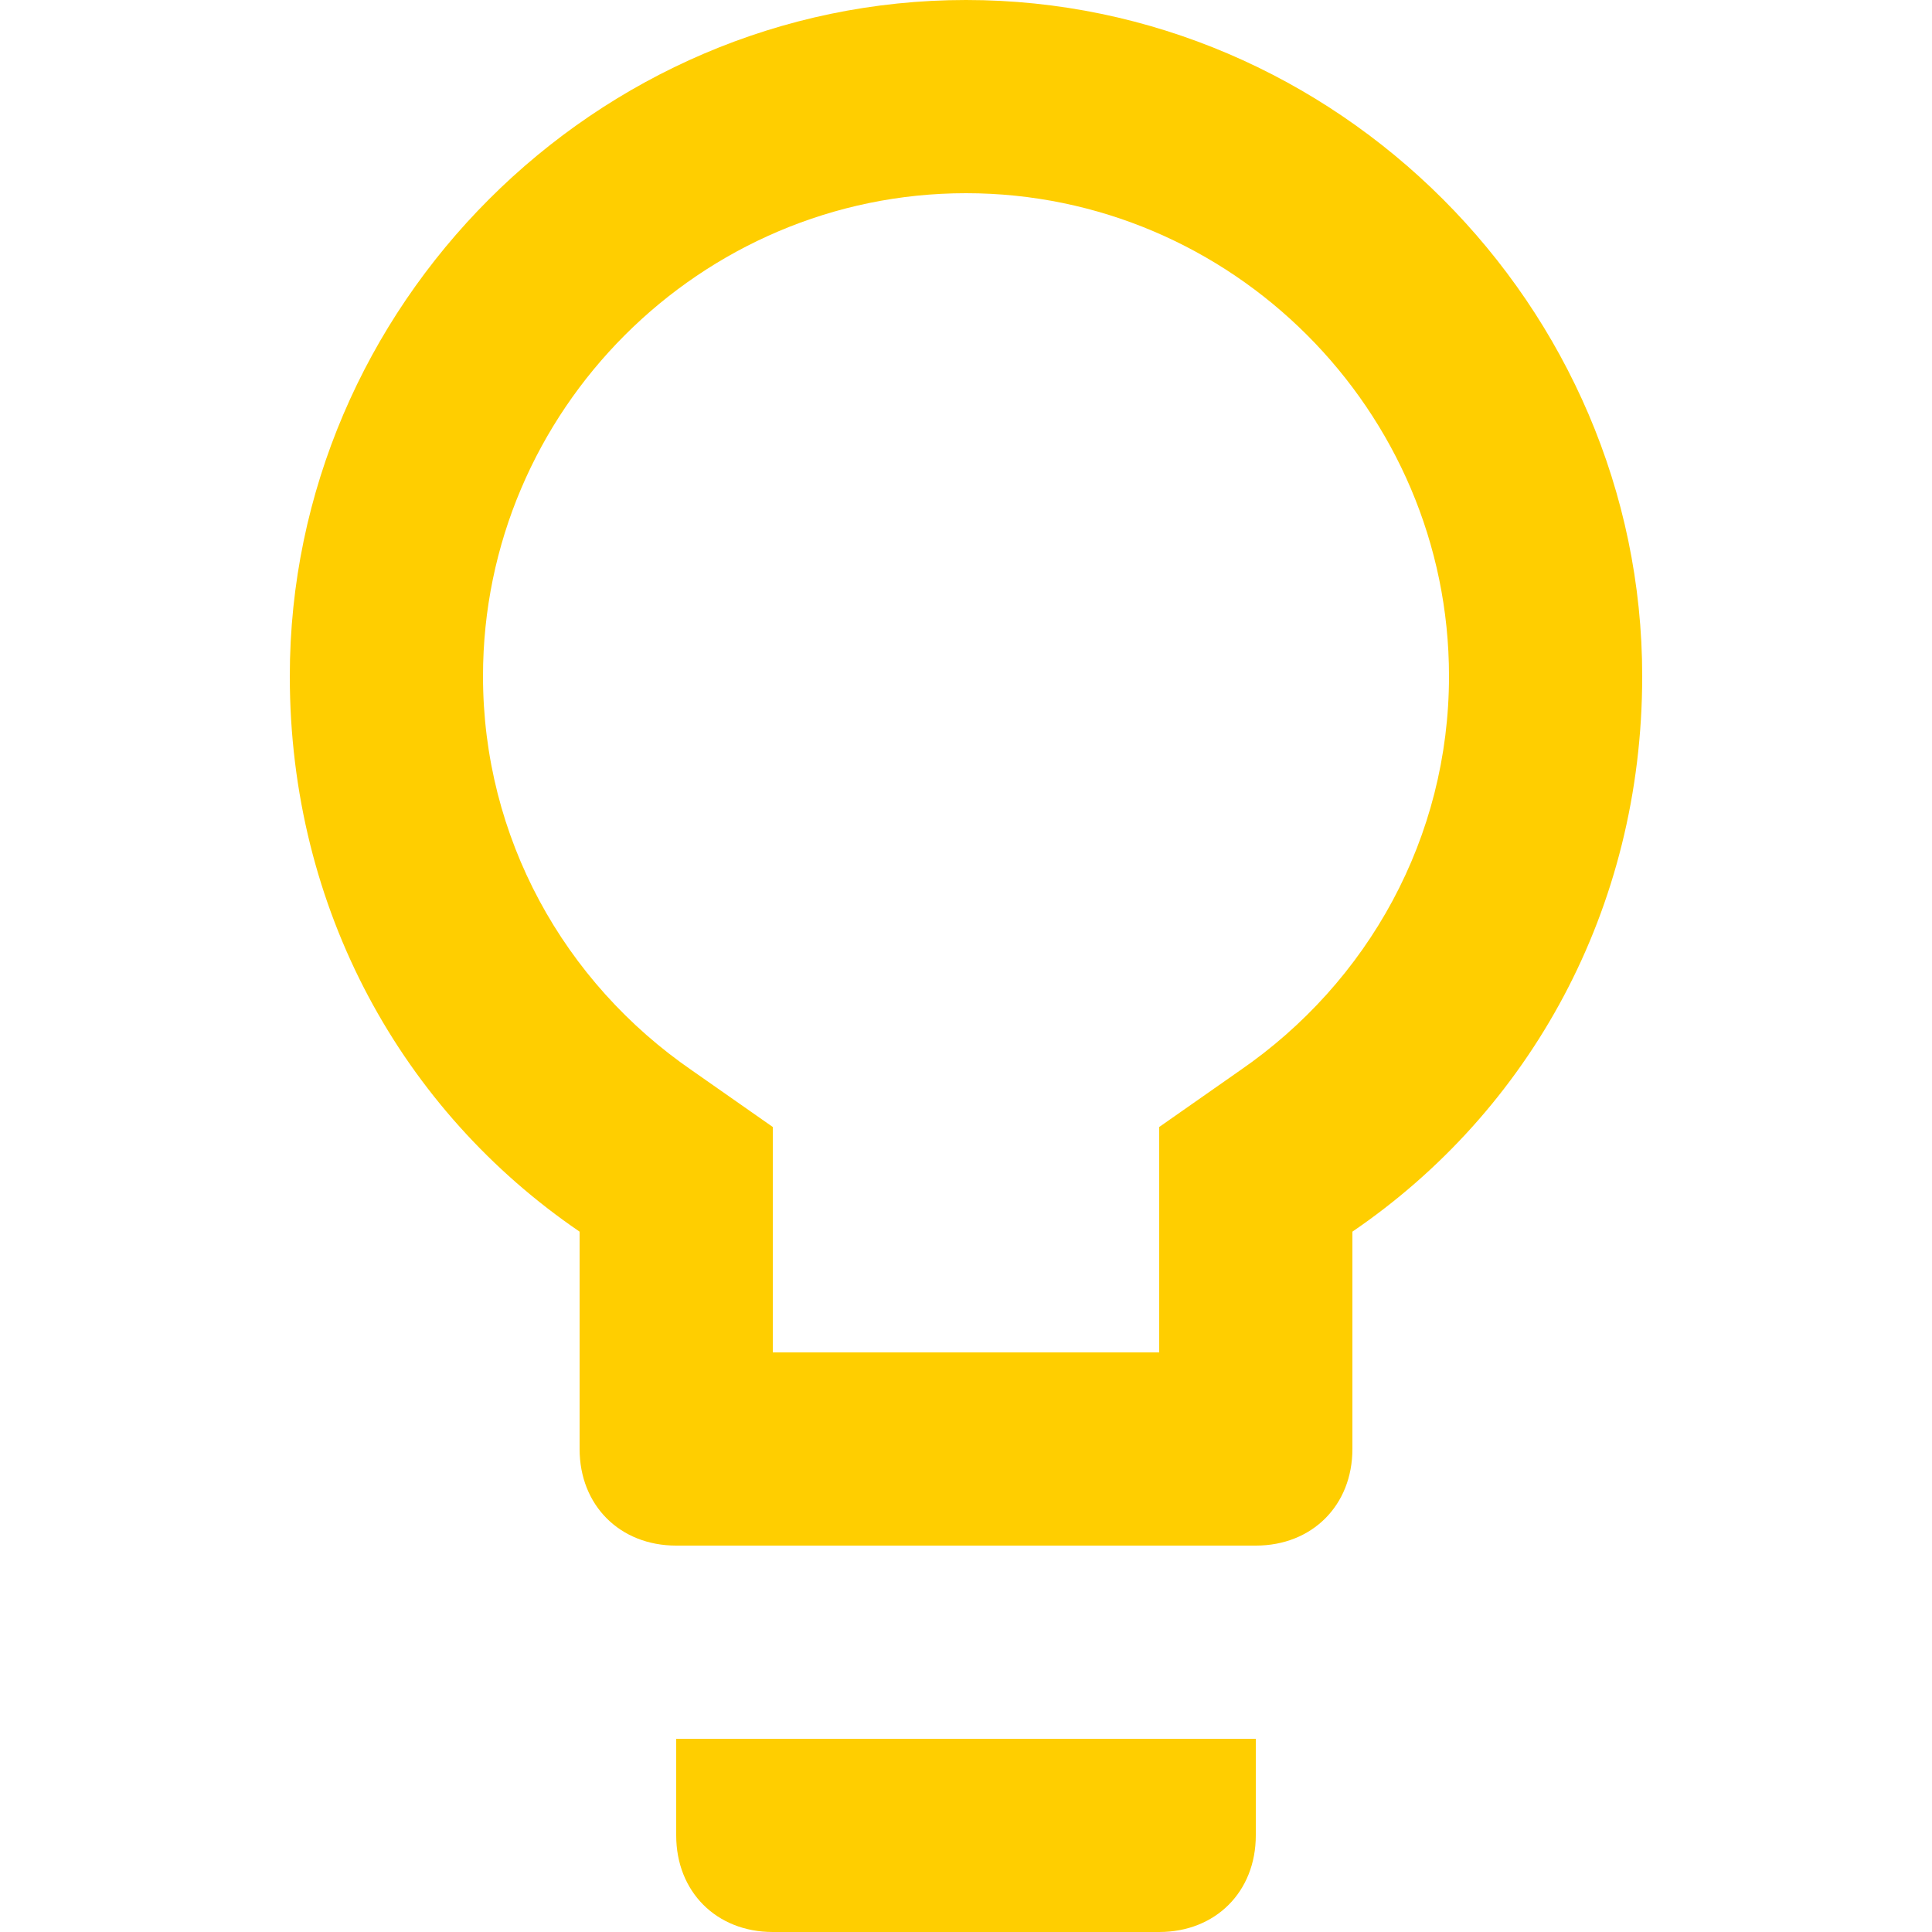 <?xml version="1.0" encoding="utf-8"?>
<!-- Generator: Adobe Illustrator 21.0.2, SVG Export Plug-In . SVG Version: 6.00 Build 0)  -->
<!DOCTYPE svg PUBLIC "-//W3C//DTD SVG 1.1//EN" "http://www.w3.org/Graphics/SVG/1.1/DTD/svg11.dtd">
<svg version="1.1"
	 id="svg2" inkscape:version="0.91 r13725" sodipodi:docname="android.svg" xmlns:cc="http://creativecommons.org/ns#" xmlns:dc="http://purl.org/dc/elements/1.1/" xmlns:inkscape="http://www.inkscape.org/namespaces/inkscape" xmlns:rdf="http://www.w3.org/1999/02/22-rdf-syntax-ns#" xmlns:sodipodi="http://sodipodi.sourceforge.net/DTD/sodipodi-0.dtd" xmlns:svg="http://www.w3.org/2000/svg"
	 xmlns="http://www.w3.org/2000/svg" xmlns:xlink="http://www.w3.org/1999/xlink" x="0px" y="0px" viewBox="0 0 24 24"
	 style="enable-background:new 0 0 24 24;" xml:space="preserve">
<style type="text/css">
	.st0{fill:#FFCE00;}
</style>
<path class="st0" d="M8.4,22.8c0,0.7,0.5,1.2,1.2,1.2h4.8c0.7,0,1.2-0.5,1.2-1.2v-1.2H8.4V22.8z M12,0C7.4,0,3.6,3.8,3.6,8.4
	c0,2.9,1.4,5.4,3.6,6.9V18c0,0.7,0.5,1.2,1.2,1.2h7.2c0.7,0,1.2-0.5,1.2-1.2v-2.7c2.2-1.5,3.6-4,3.6-6.9C20.4,3.8,16.6,0,12,0z
	 M15.4,13.3l-1,0.7v2.8H9.6V14l-1-0.7C7,12.2,6,10.4,6,8.4c0-3.3,2.7-6,6-6s6,2.7,6,6C18,10.4,17,12.2,15.4,13.3z"/>
</svg>
